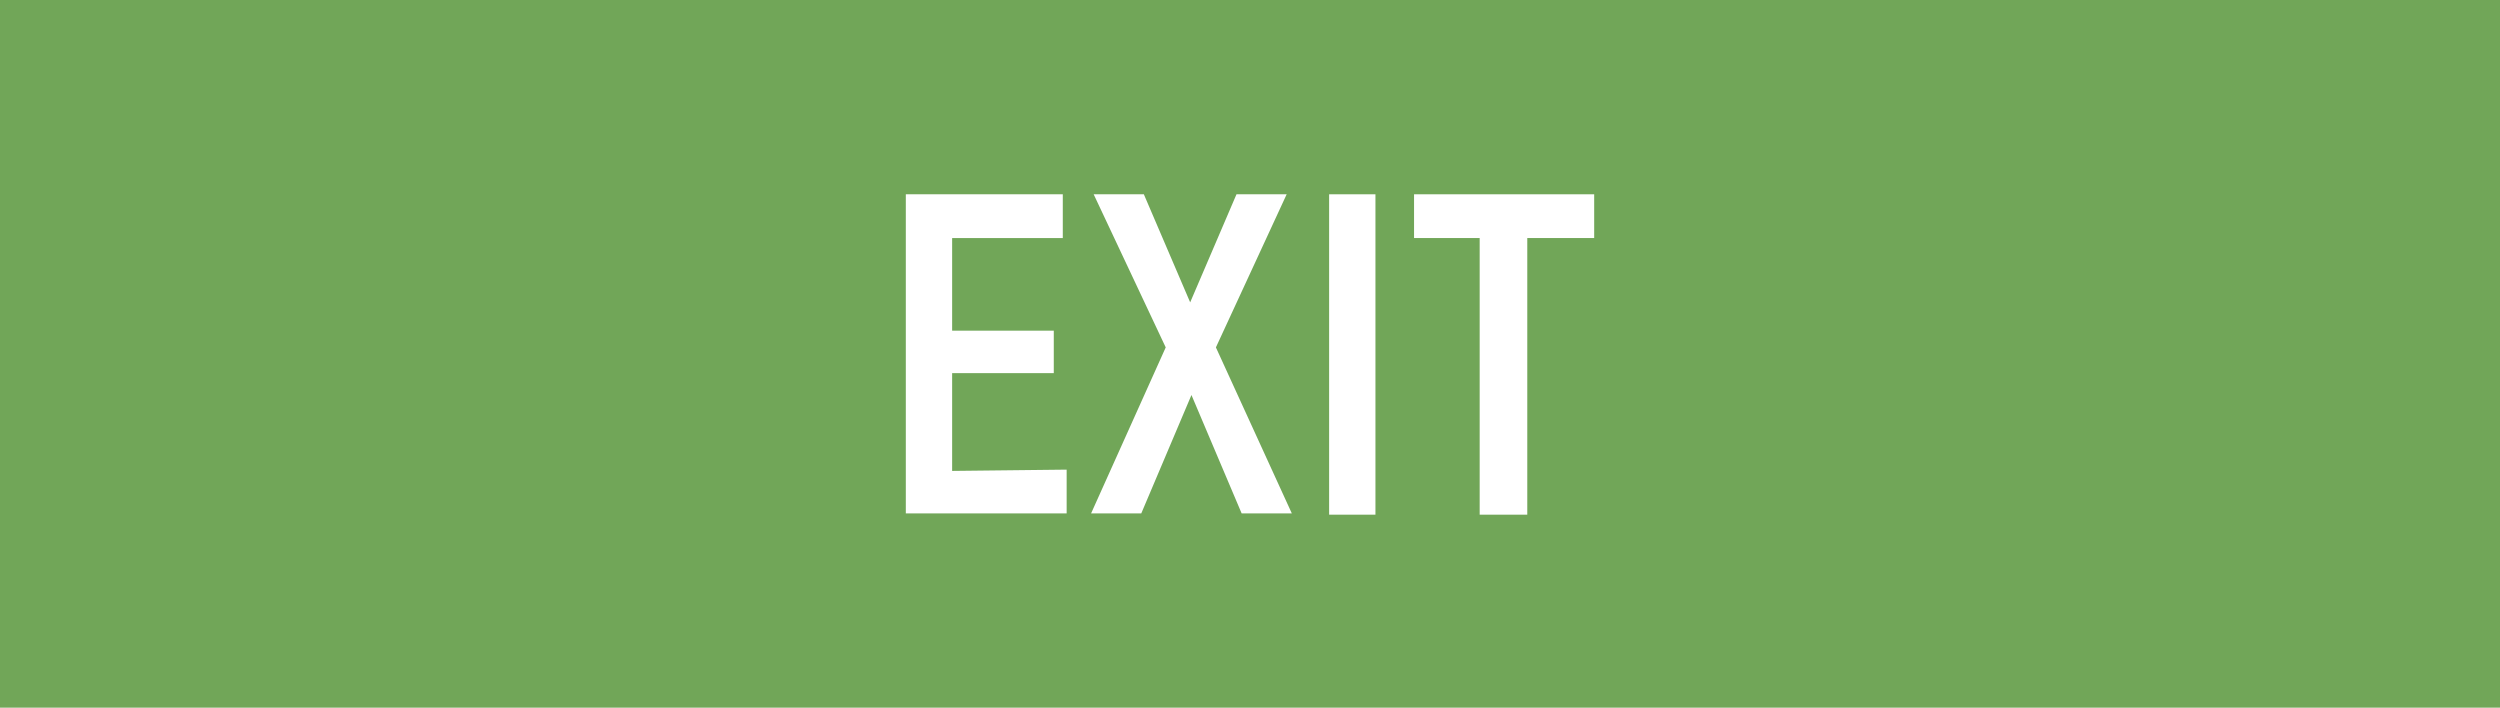 <?xml version="1.0" encoding="utf-8"?>
<!-- Generator: Adobe Illustrator 17.1.0, SVG Export Plug-In . SVG Version: 6.00 Build 0)  -->
<!DOCTYPE svg PUBLIC "-//W3C//DTD SVG 1.1//EN" "http://www.w3.org/Graphics/SVG/1.1/DTD/svg11.dtd">
<svg version="1.1" xmlns="http://www.w3.org/2000/svg" xmlns:xlink="http://www.w3.org/1999/xlink" x="0px" y="0px"
	 viewBox="0 0 194.3 55" enable-background="new 0 0 194.3 55" xml:space="preserve">
<g id="Ground">
</g>
<g id="Wall1">
</g>
<g id="Wall_2">
</g>
<g id="Wall_3">
</g>
<g id="Window_big">
</g>
<g id="Signboard">
</g>
<g id="Window_4">
</g>
<g id="Window_4_1_">
</g>
<g id="Curb">
</g>
<g id="Tree_1">
</g>
<g id="Character">
	<g>
		<rect id="Button_6_" x="0" y="0" fill="#71A658" width="194.3" height="55"/>
		<g>
			<path fill="#FFFFFF" d="M82.9,36.5v3.4H70.4V15.1h12.2v3.4H74v7.2h7.9V29H74v7.6L82.9,36.5L82.9,36.5z"/>
			<path fill="#FFFFFF" d="M96.5,39.9l-3.9-9.2l-3.9,9.2h-3.9L90.6,27L85,15.1h3.9l3.6,8.4l3.6-8.4h3.9L94.5,27l5.9,12.9H96.5z"/>
			<path fill="#FFFFFF" d="M106.9,15.1v24.9h-3.6V15.1H106.9z"/>
			<path fill="#FFFFFF" d="M123.9,18.5h-5.2v21.5h-3.7V18.5h-5.1v-3.4h14V18.5z"/>
		</g>
	</g>
</g>
</svg>
